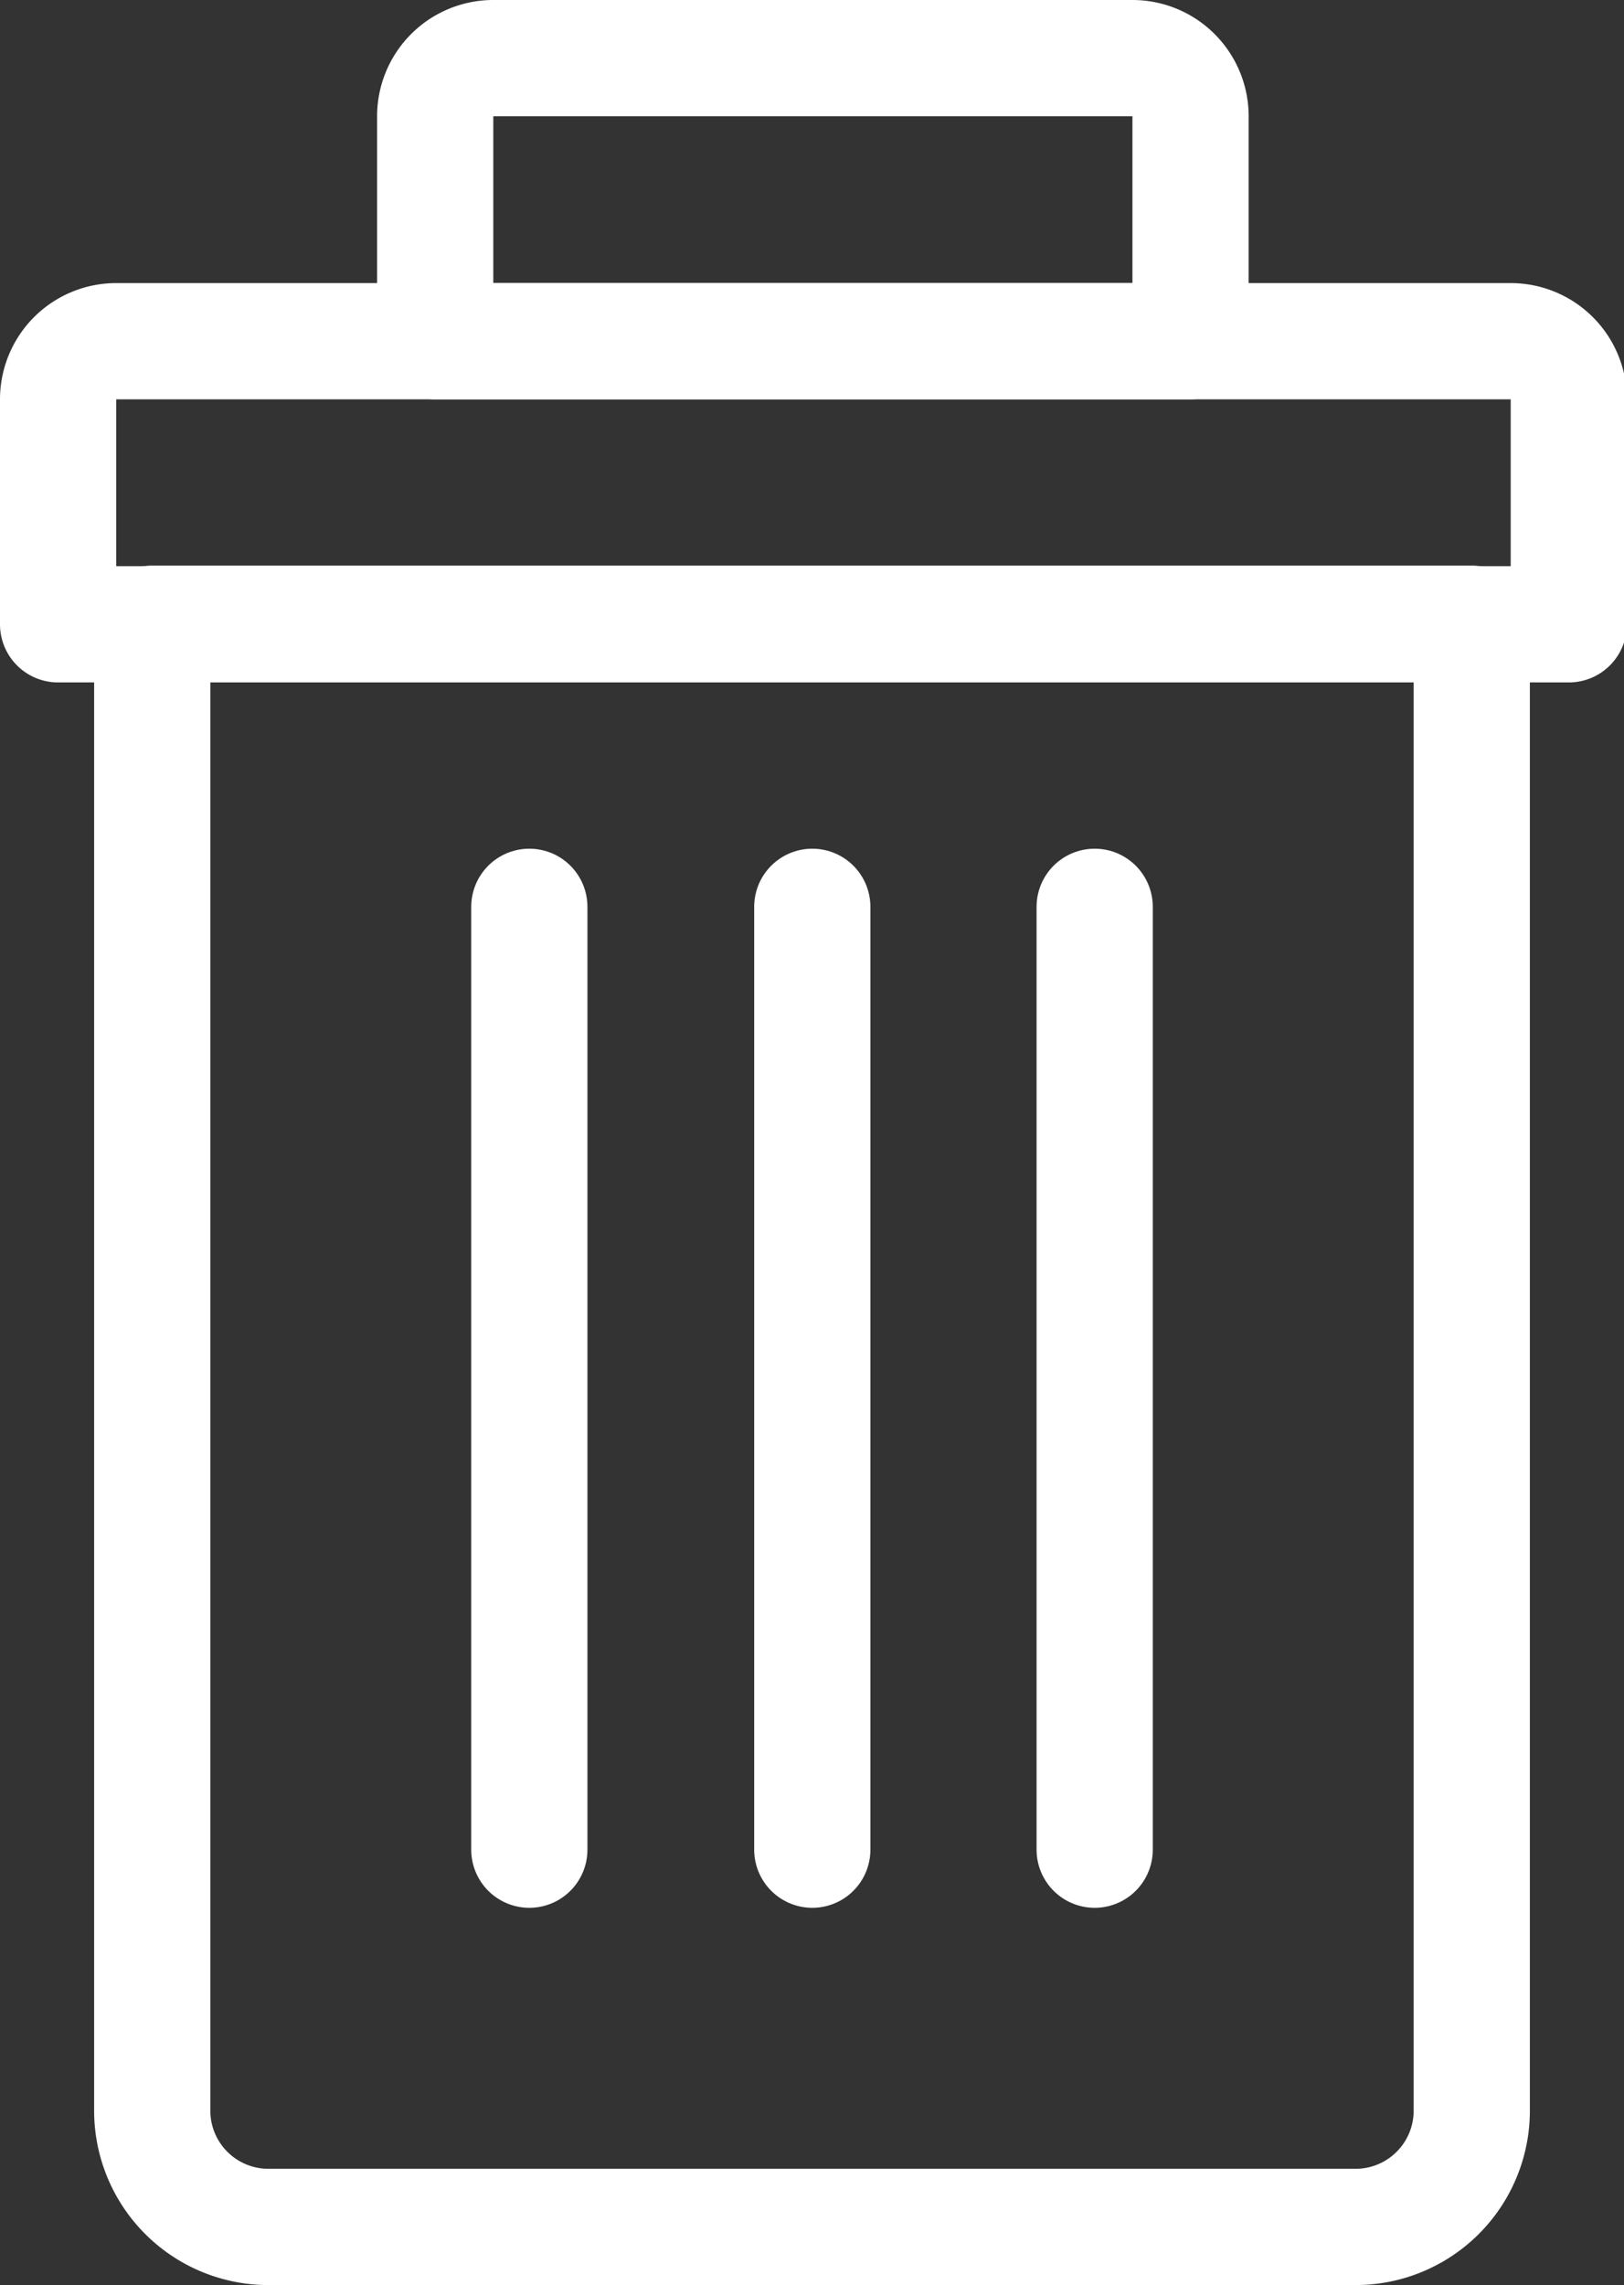<svg xmlns="http://www.w3.org/2000/svg" viewBox="0 0 27.95 39.31"><rect x="0" y="0" width="27.95" height="39.31" fill="#333333" stroke="none"/><defs><style>.cls-1{fill:none;stroke:#fff;stroke-linecap:round;stroke-linejoin:round;stroke-width:2px;}</style></defs><g id="Layer_2" data-name="Layer 2"><g id="Layer_1-2" data-name="Layer 1"><path class="cls-1" d="M2.62,10.73H25.33a0,0,0,0,1,0,0V36.31a2,2,0,0,1-2,2H4.62a2,2,0,0,1-2-2V10.73A0,0,0,0,1,2.62,10.73Z"/><path class="cls-1" d="M2,5.87H26a1,1,0,0,1,1,1v3.87a0,0,0,0,1,0,0H1a0,0,0,0,1,0,0V6.87A1,1,0,0,1,2,5.87Z"/><path class="cls-1" d="M8.49,1h11a1,1,0,0,1,1,1V5.87a0,0,0,0,1,0,0h-13a0,0,0,0,1,0,0V2A1,1,0,0,1,8.49,1Z"/><line class="cls-1" x1="9.11" y1="15.6" x2="9.11" y2="31.82"/><line class="cls-1" x1="13.98" y1="15.6" x2="13.98" y2="31.82"/><line class="cls-1" x1="18.84" y1="15.6" x2="18.84" y2="31.82"/></g></g></svg>